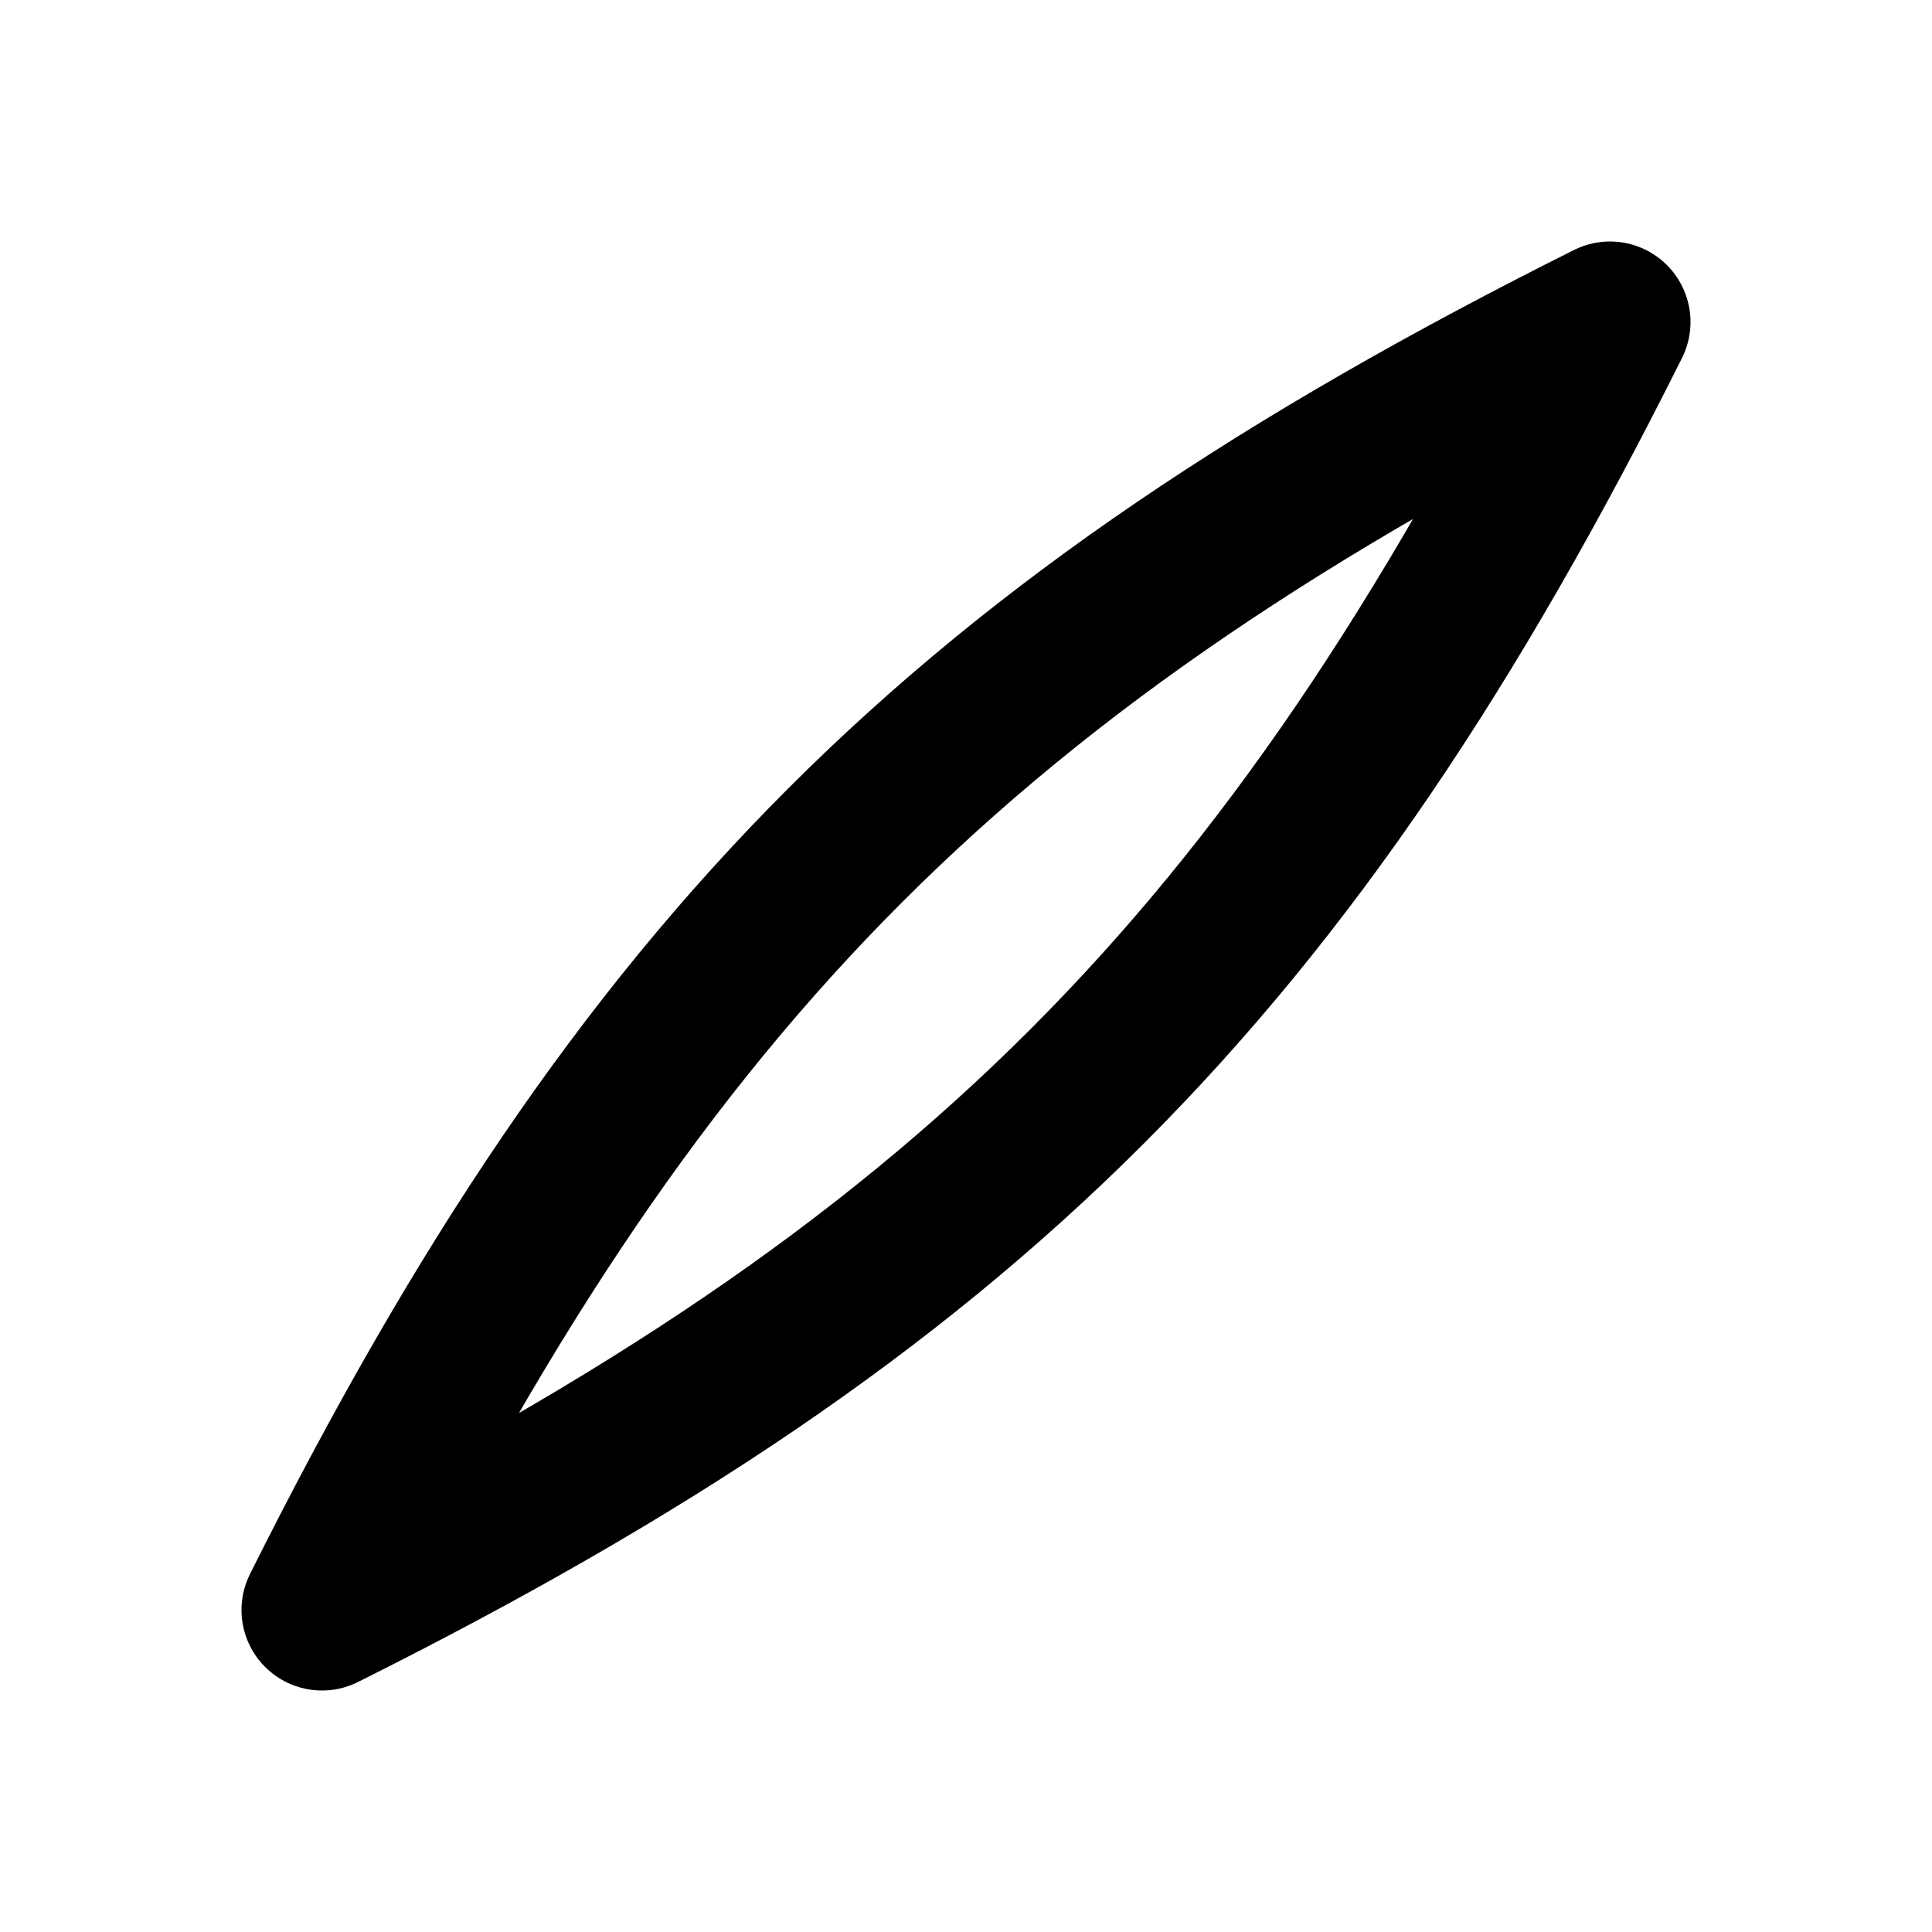<svg xmlns="http://www.w3.org/2000/svg" viewBox="0 0 24 24" stroke="currentColor" fill="none" stroke-width="2" stroke-linecap="round" stroke-linejoin="round">
  <path d="M4 20c8-4 12-8 16-16-8 4-12 8-16 16z"/>
</svg>
